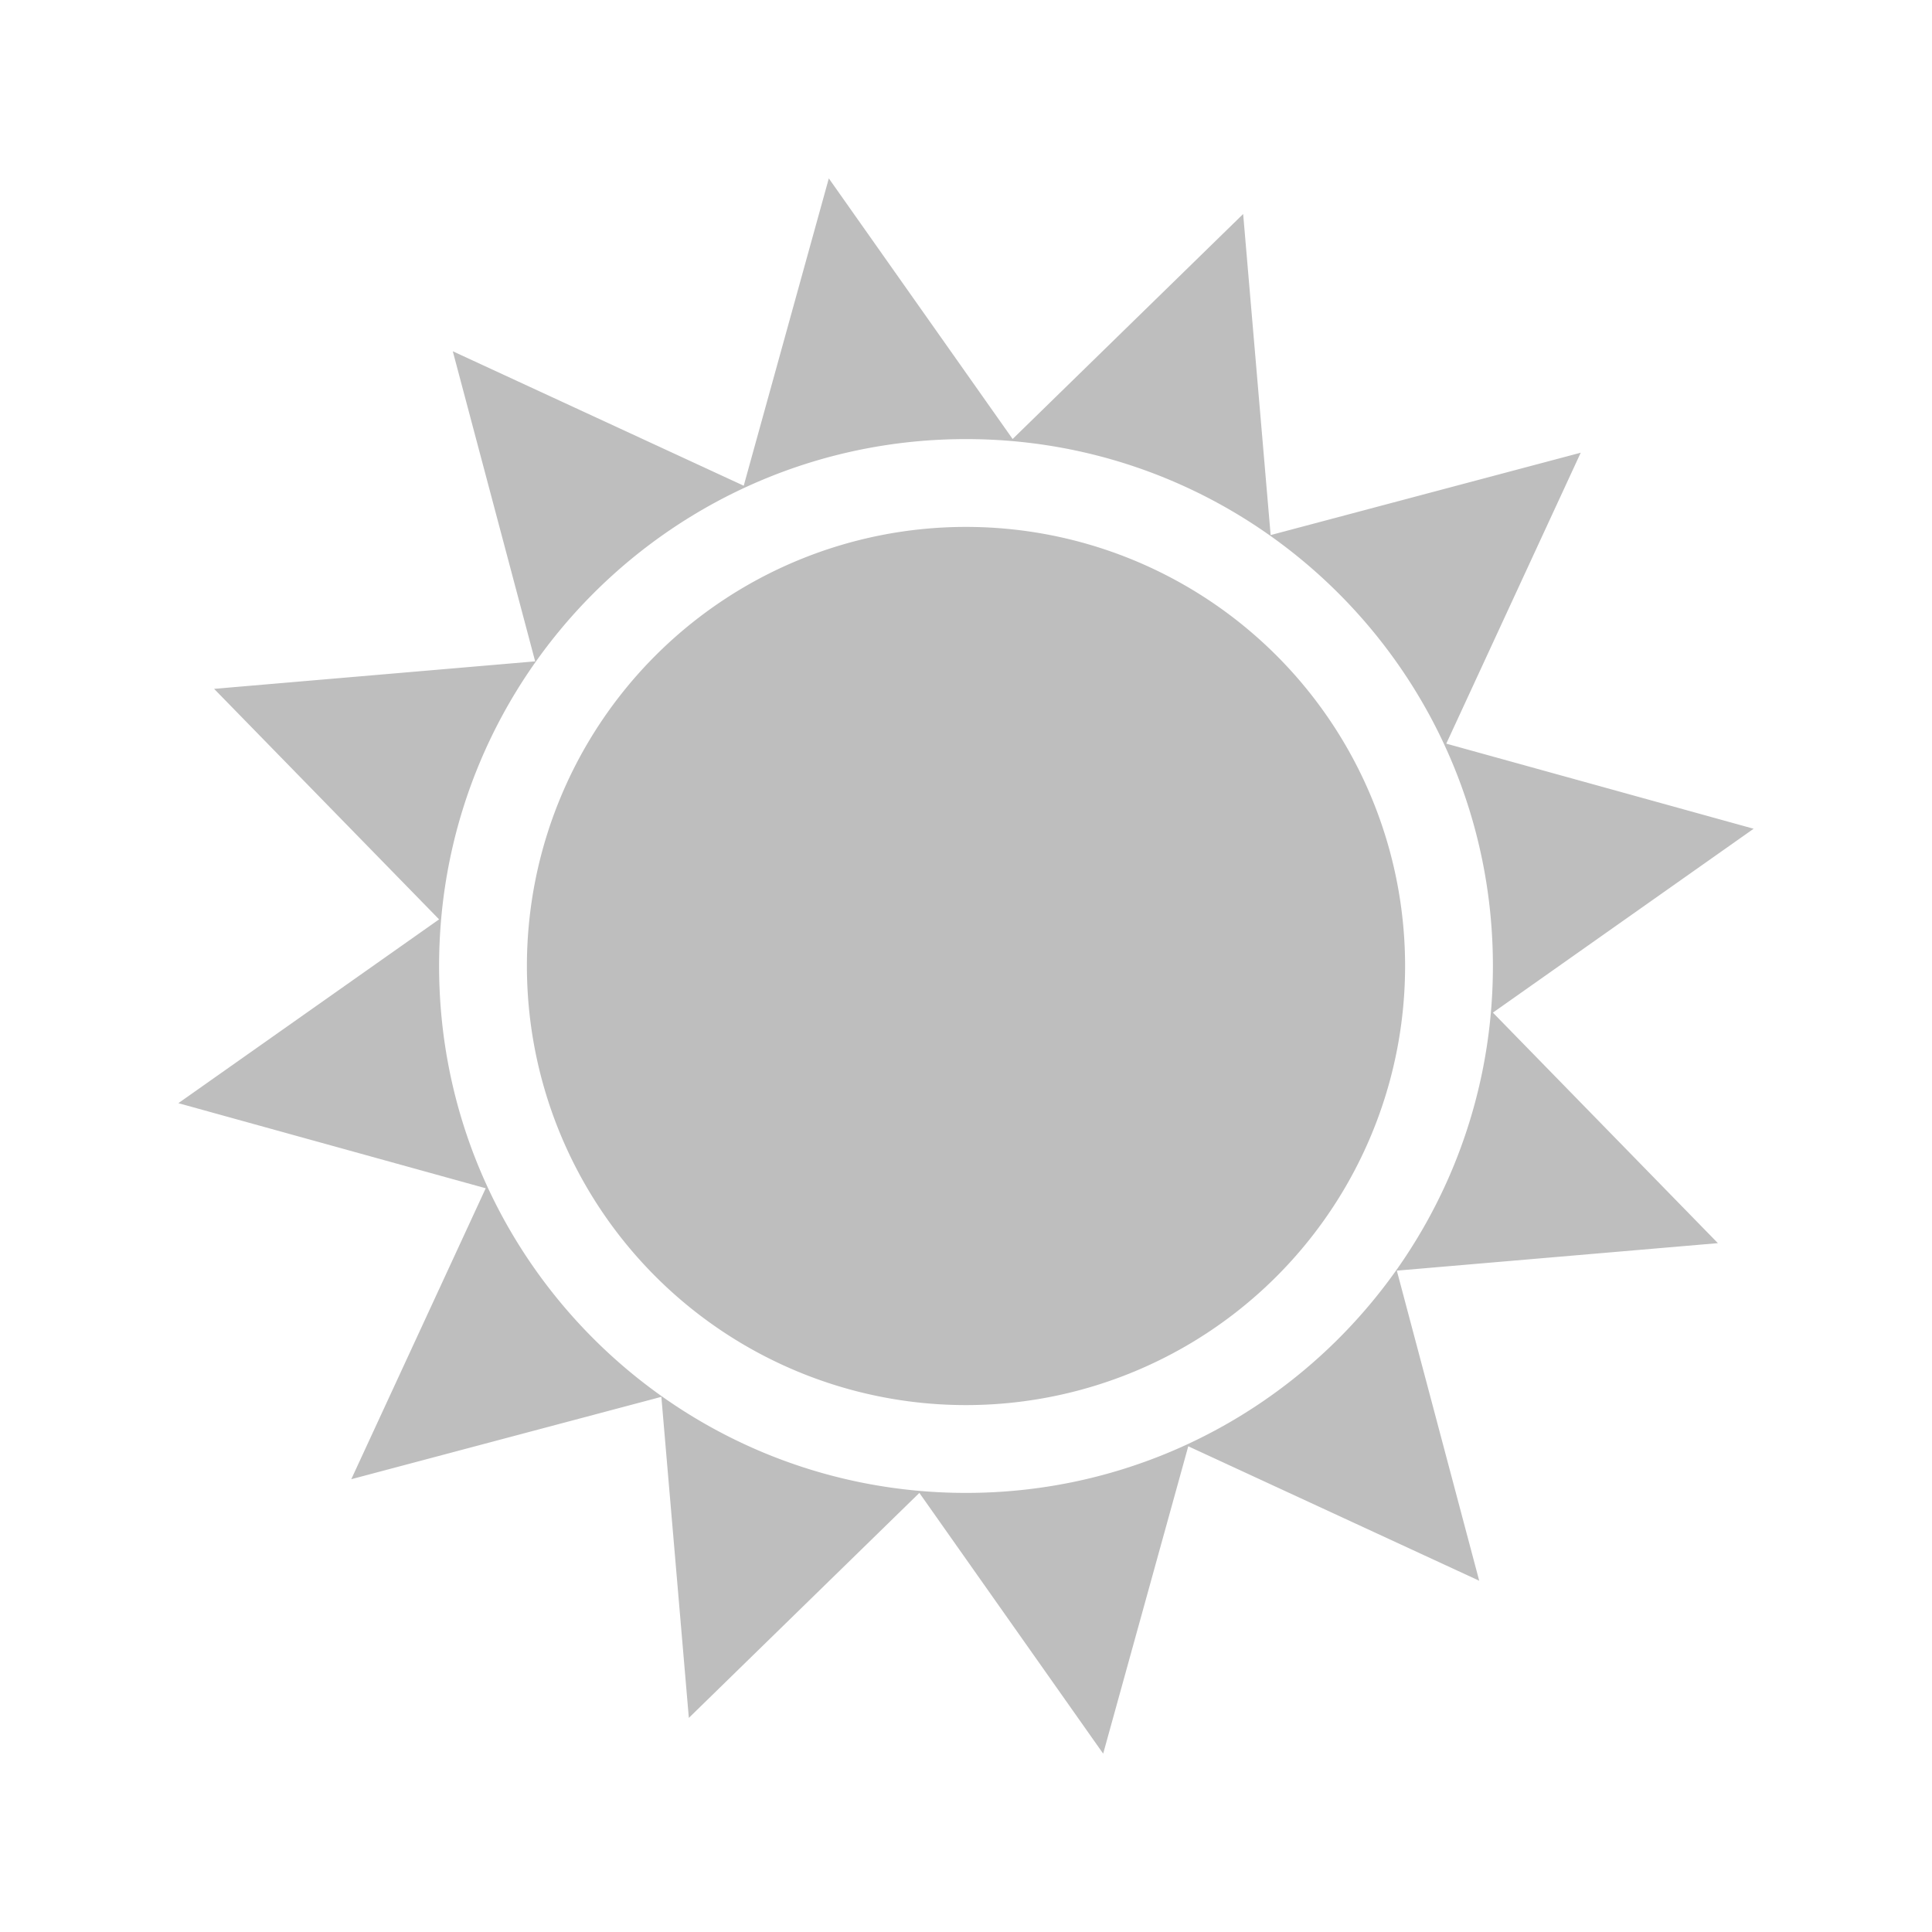 
<svg width="22" height="22" version="1.1" xmlns="http://www.w3.org/2000/svg">
	<path d="m9.438 2.031l-0.969 3.5-3.313-1.531 0.938 3.531-3.656 0.313 2.562 2.625-2.969 2.093 3.5 0.969-1.531 3.313 3.531-0.938 0.313 3.656 2.625-2.562 2.093 2.969 0.969-3.5 3.313 1.531-0.938-3.531 3.656-0.313-2.562-2.625 2.969-2.094-3.5-0.969 1.531-3.313-3.531 0.938-0.313-3.656-2.625 2.562-2.094-2.969zm1.562 2.969c3.314 0 6 2.686 6 6 0 3.314-2.686 6-6 6-3.314 0-6-2.686-6-6 0-3.314 2.686-6 6-6zm0 1a5 5 0 0 0 -5 5 5 5 0 0 0 5 5 5 5 0 0 0 5 -5 5 5 0 0 0 -5 -5z" fill="#bebebe"/>
</svg>
